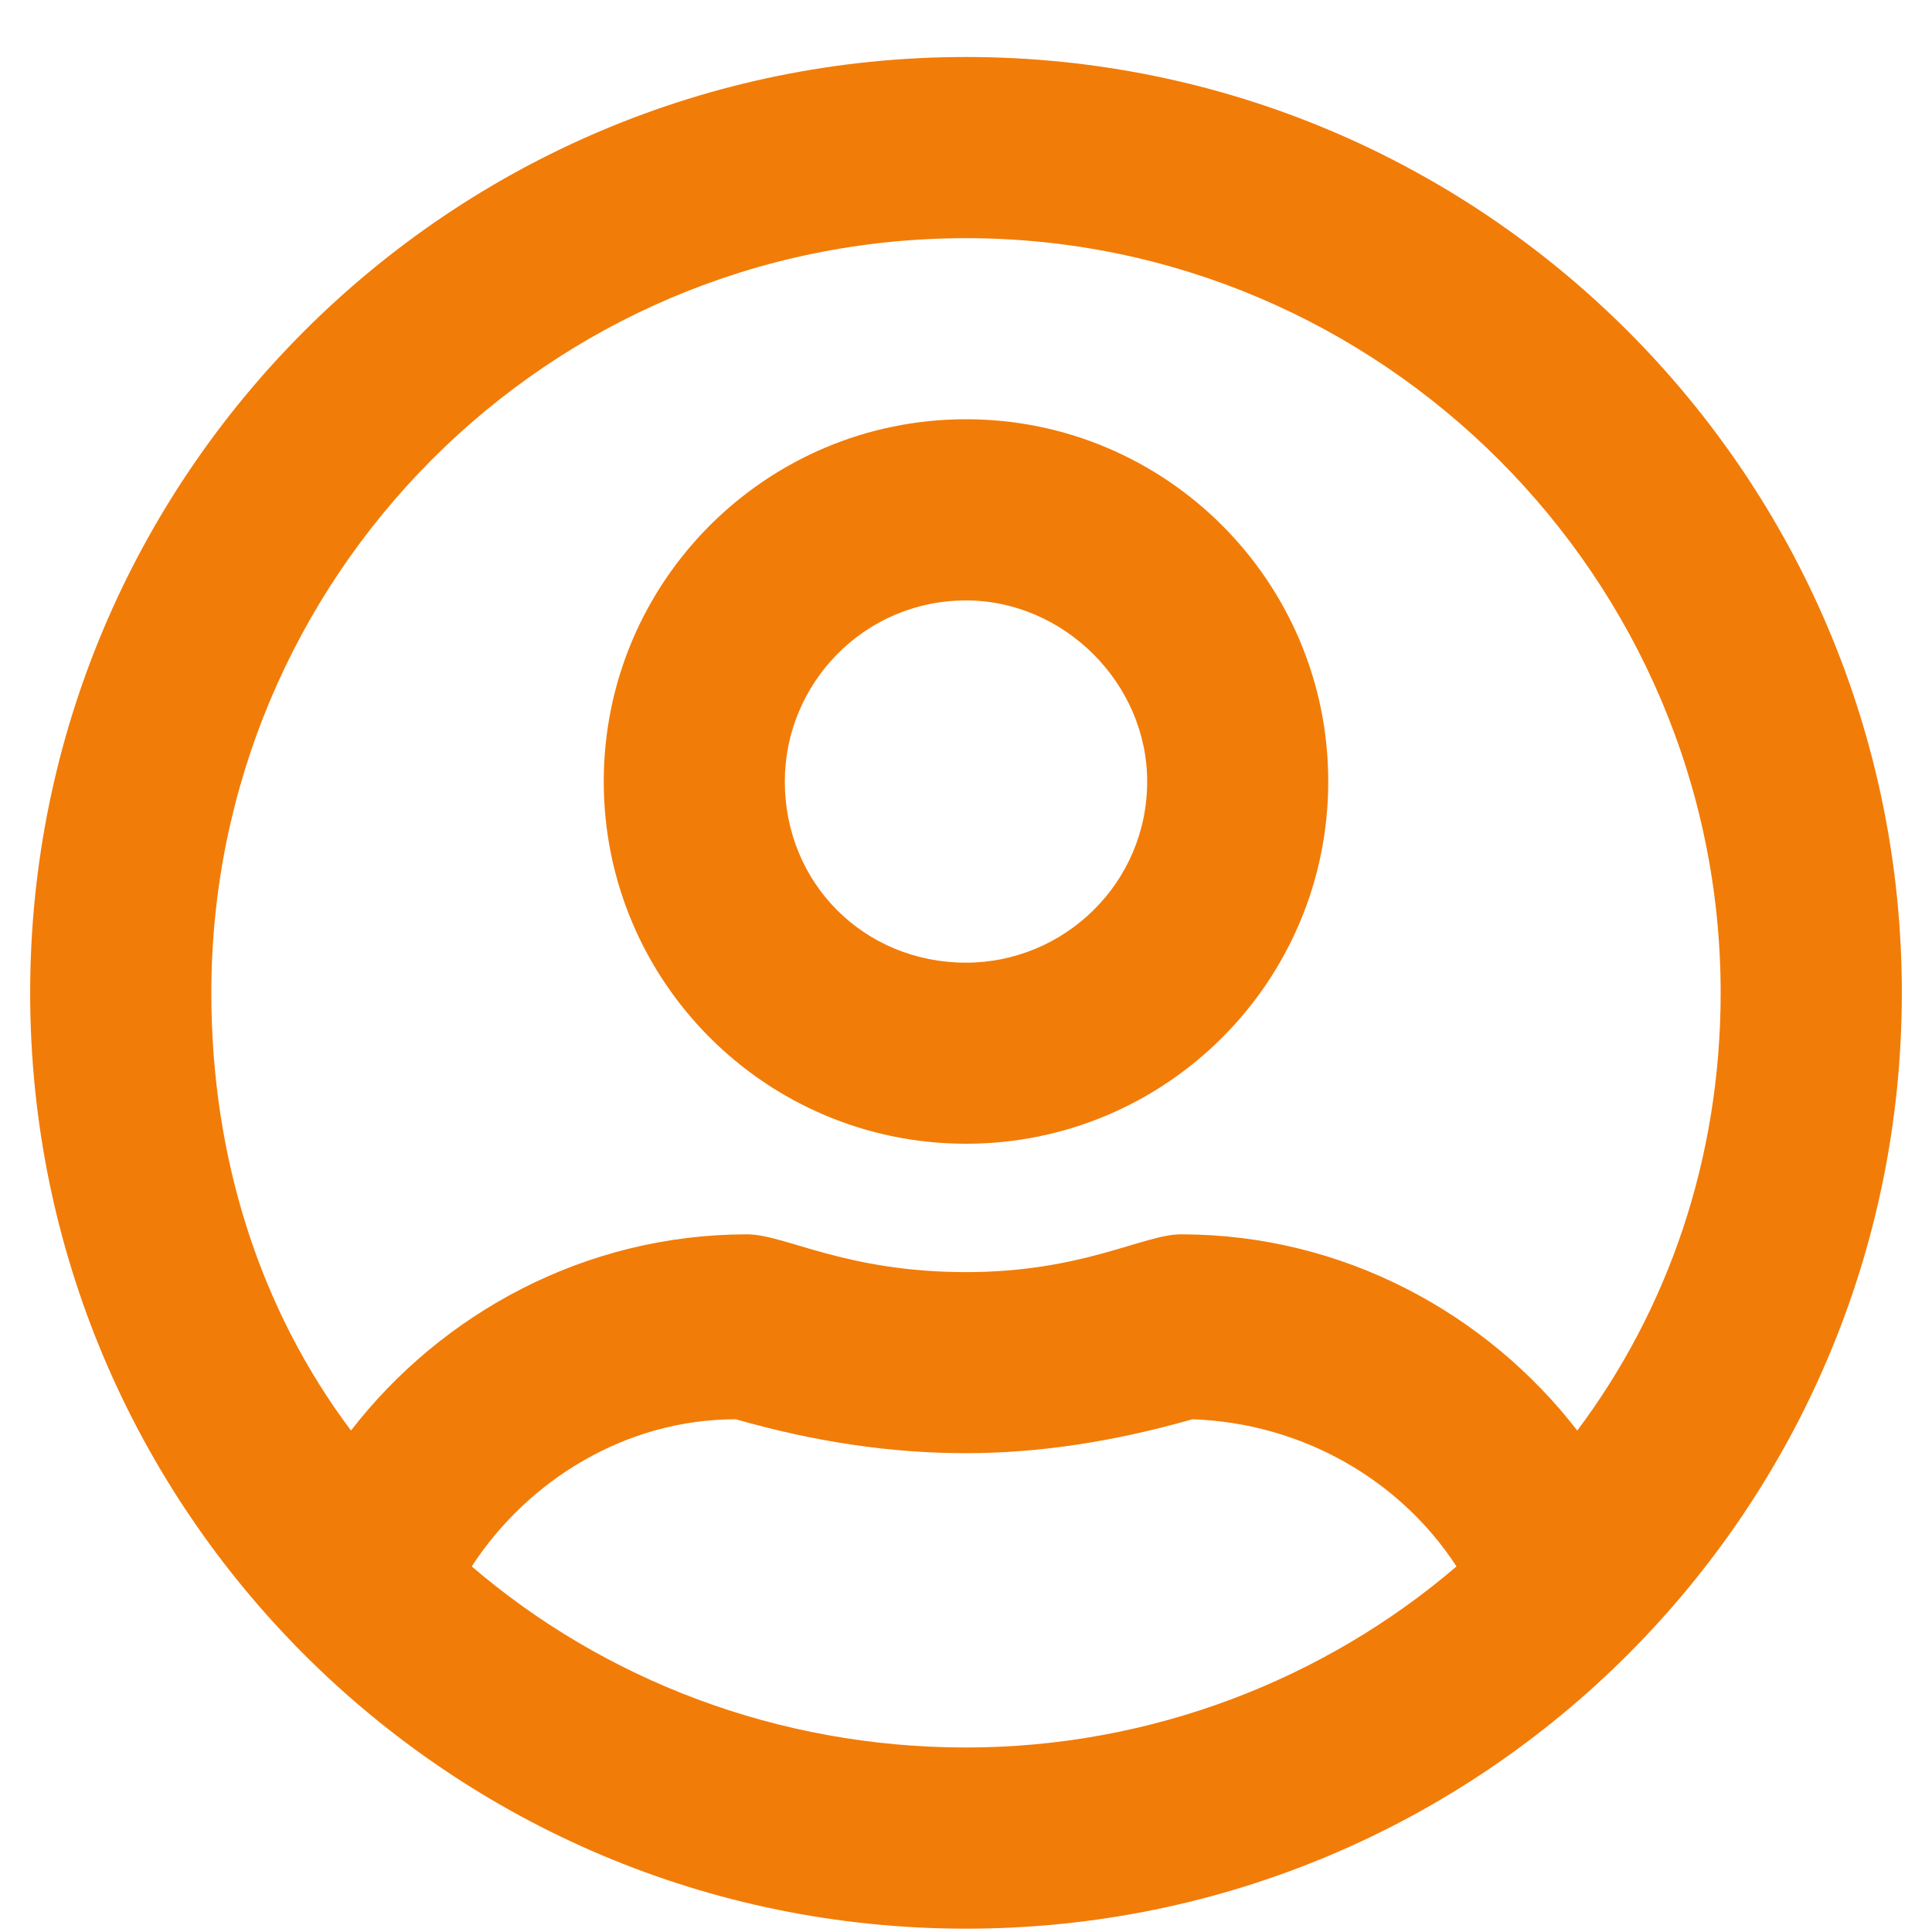 <svg width="18" height="18" viewBox="0 0 18 18" fill="none" xmlns="http://www.w3.org/2000/svg">
<path d="M9 3.906C7.137 3.906 5.625 5.418 5.625 7.281C5.625 9.145 7.137 10.656 9 10.656C10.863 10.656 12.375 9.145 12.375 7.281C12.375 5.418 10.863 3.906 9 3.906ZM9 8.969C8.051 8.969 7.312 8.23 7.312 7.281C7.312 6.367 8.051 5.594 9 5.594C9.914 5.594 10.688 6.367 10.688 7.281C10.688 8.23 9.914 8.969 9 8.969ZM9 0.531C4.184 0.531 0.281 4.434 0.281 9.25C0.281 14.066 4.184 17.969 9 17.969C13.816 17.969 17.719 14.066 17.719 9.25C17.719 4.434 13.816 0.531 9 0.531ZM9 16.281C7.242 16.281 5.625 15.648 4.395 14.594C4.922 13.785 5.836 13.223 6.855 13.223C7.594 13.434 8.297 13.539 9 13.539C9.668 13.539 10.371 13.434 11.109 13.223C12.129 13.258 13.043 13.785 13.57 14.594C12.34 15.648 10.723 16.281 9 16.281ZM14.695 13.328C13.852 12.238 12.516 11.5 11.004 11.5C10.652 11.5 10.09 11.852 9 11.852C7.875 11.852 7.312 11.5 6.961 11.5C5.449 11.5 4.113 12.238 3.27 13.328C2.426 12.203 1.969 10.797 1.969 9.25C1.969 5.383 5.098 2.219 9 2.219C12.867 2.219 16.031 5.383 16.031 9.25C16.031 10.797 15.539 12.203 14.695 13.328Z" fill="#F27C08"/>
</svg>
